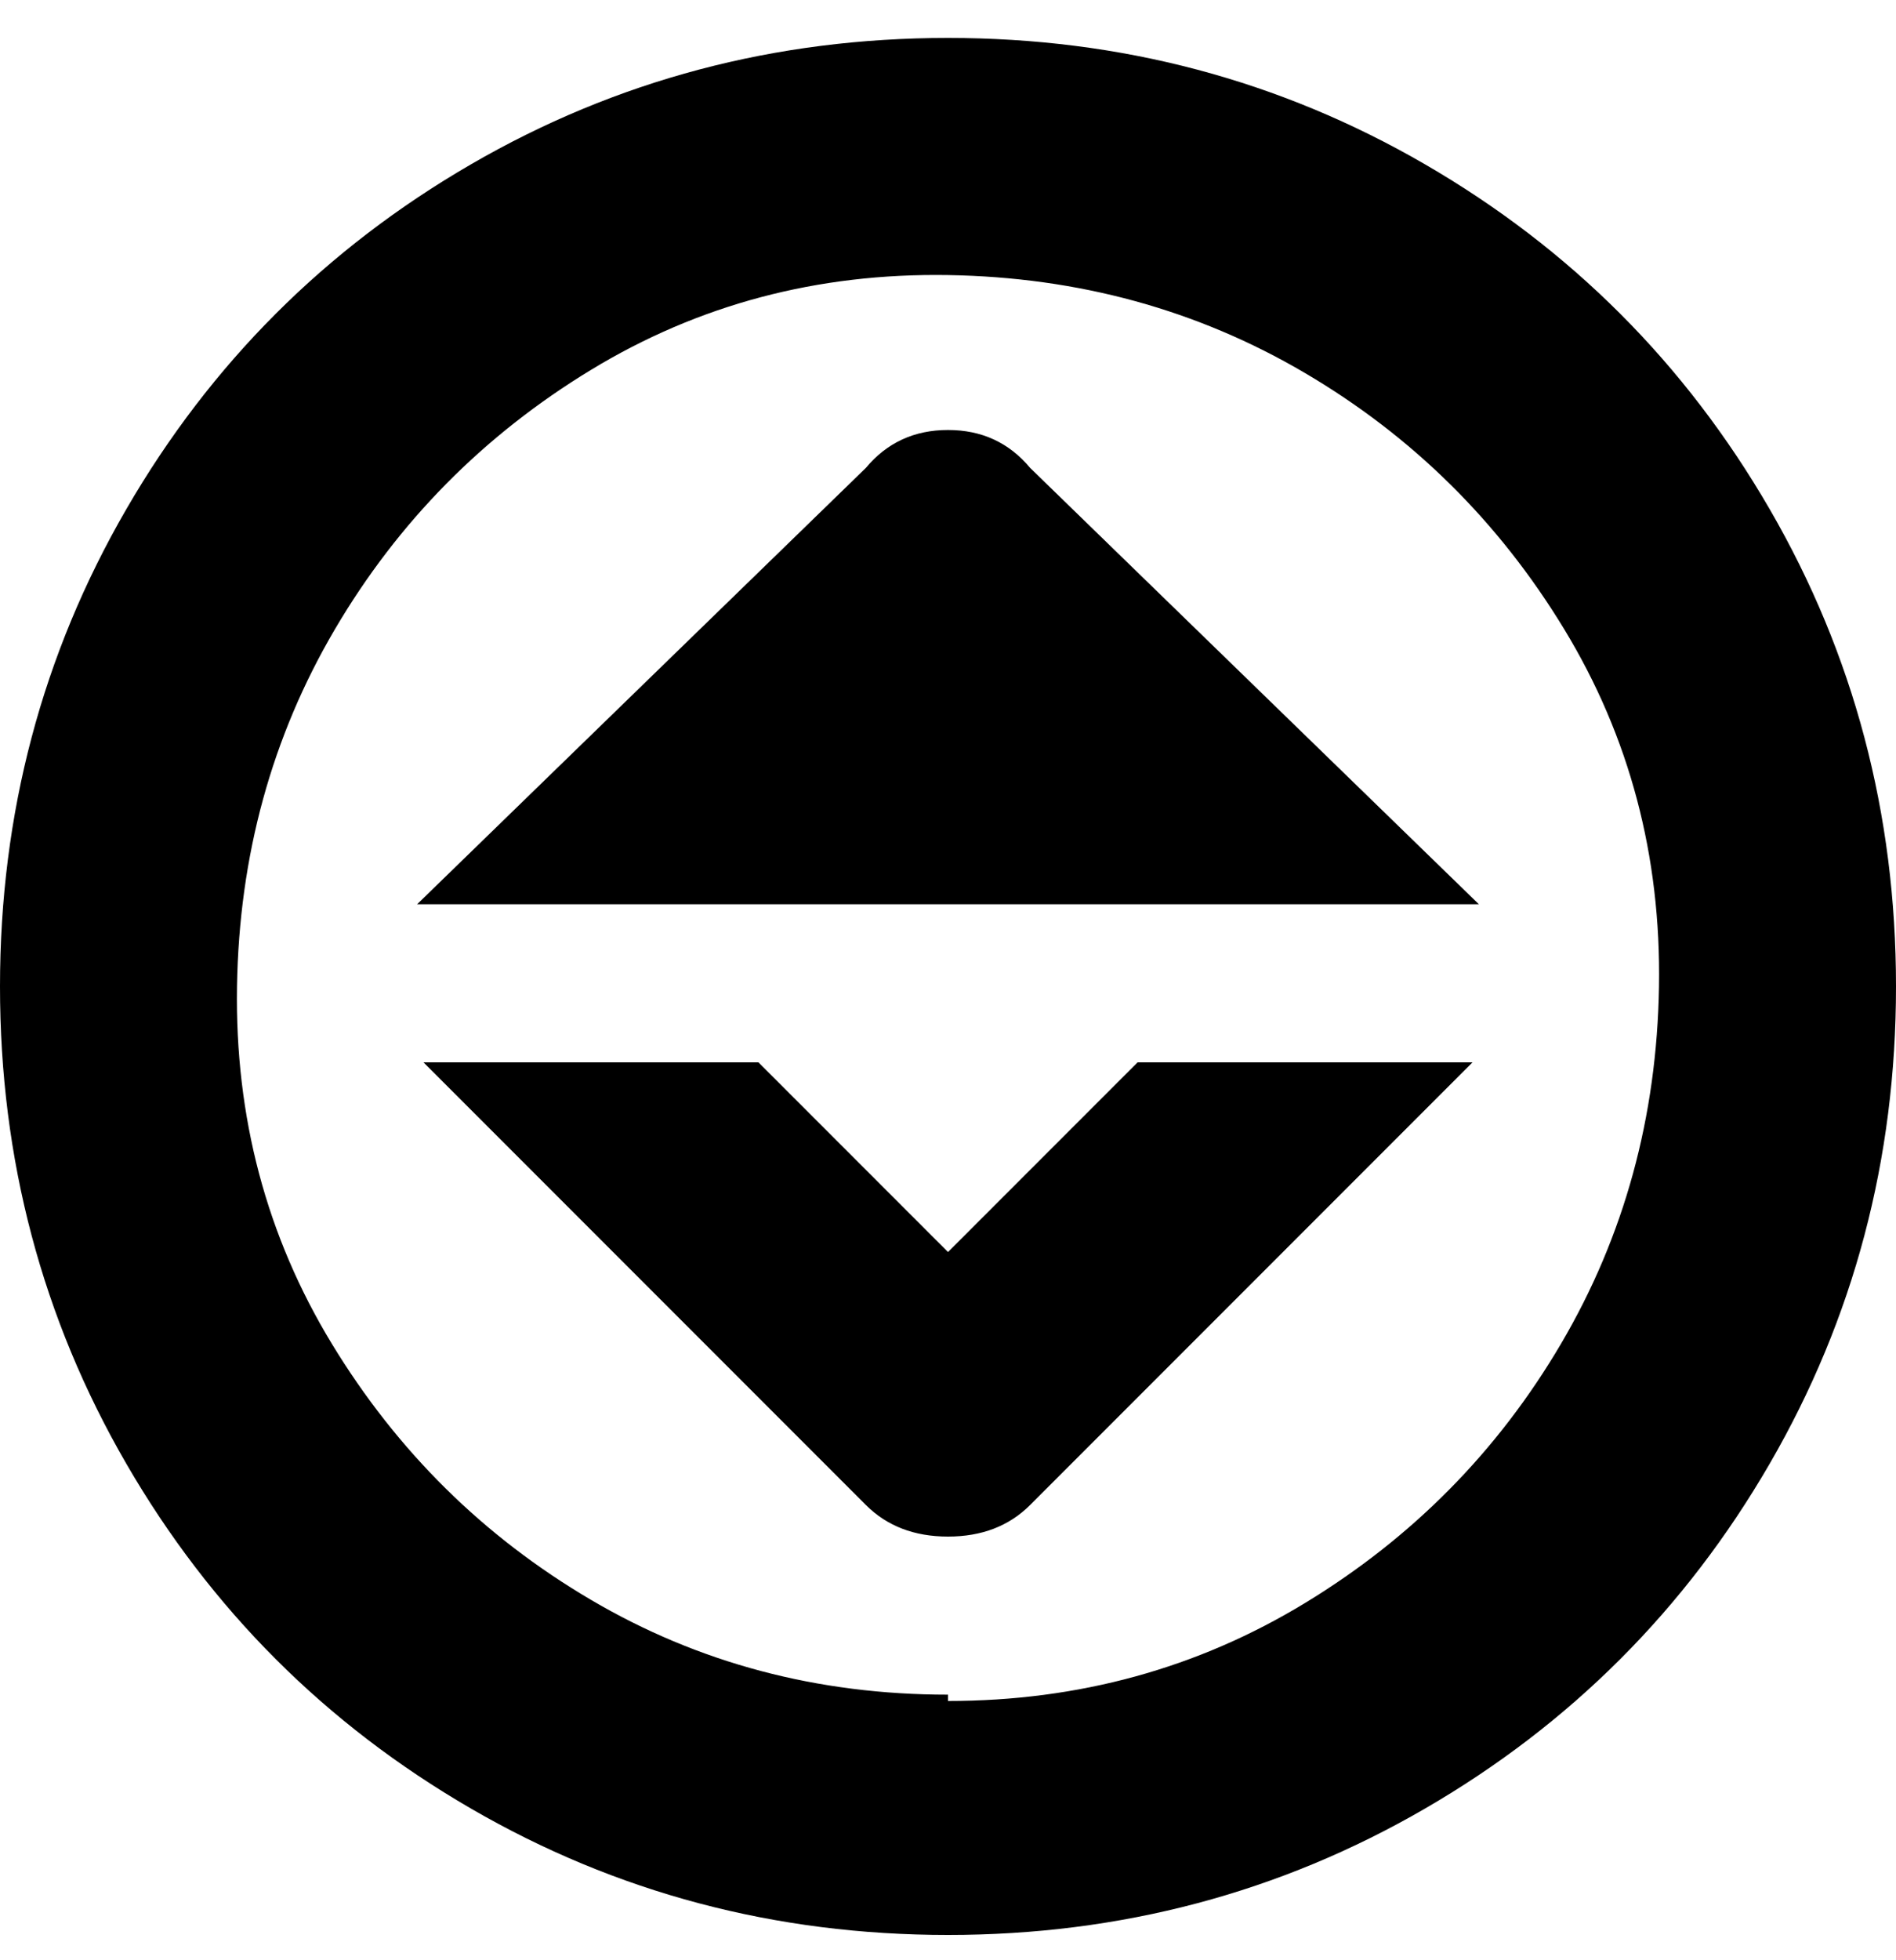 <svg viewBox="0 0 300 310" xmlns="http://www.w3.org/2000/svg"><path d="M150 6q-41 0-75.5 20T20 80.5Q0 115 0 156t20 75.5Q40 266 74.5 286t75.5 20q41 0 75.5-20t54.5-54.5q20-34.5 20-75.5t-20-75.5Q260 46 225.5 26T150 6zm0 262q-31 0-56.5-15t-41-40.5Q37 187 37.5 156T53 99.5q15-25.5 40.5-41t56.5-15q31 .5 56.5 15.5t41 40.5q15.5 25.5 15 56.5T247 212.5q-15 25.5-40.5 41T150 269v-1zm84-125H66l71-69q5-6 13-6t13 6l71 69zm-54 25h53l-70 70q-5 5-13 5t-13-5l-70-70h53l30 30 30-30z"/></svg>